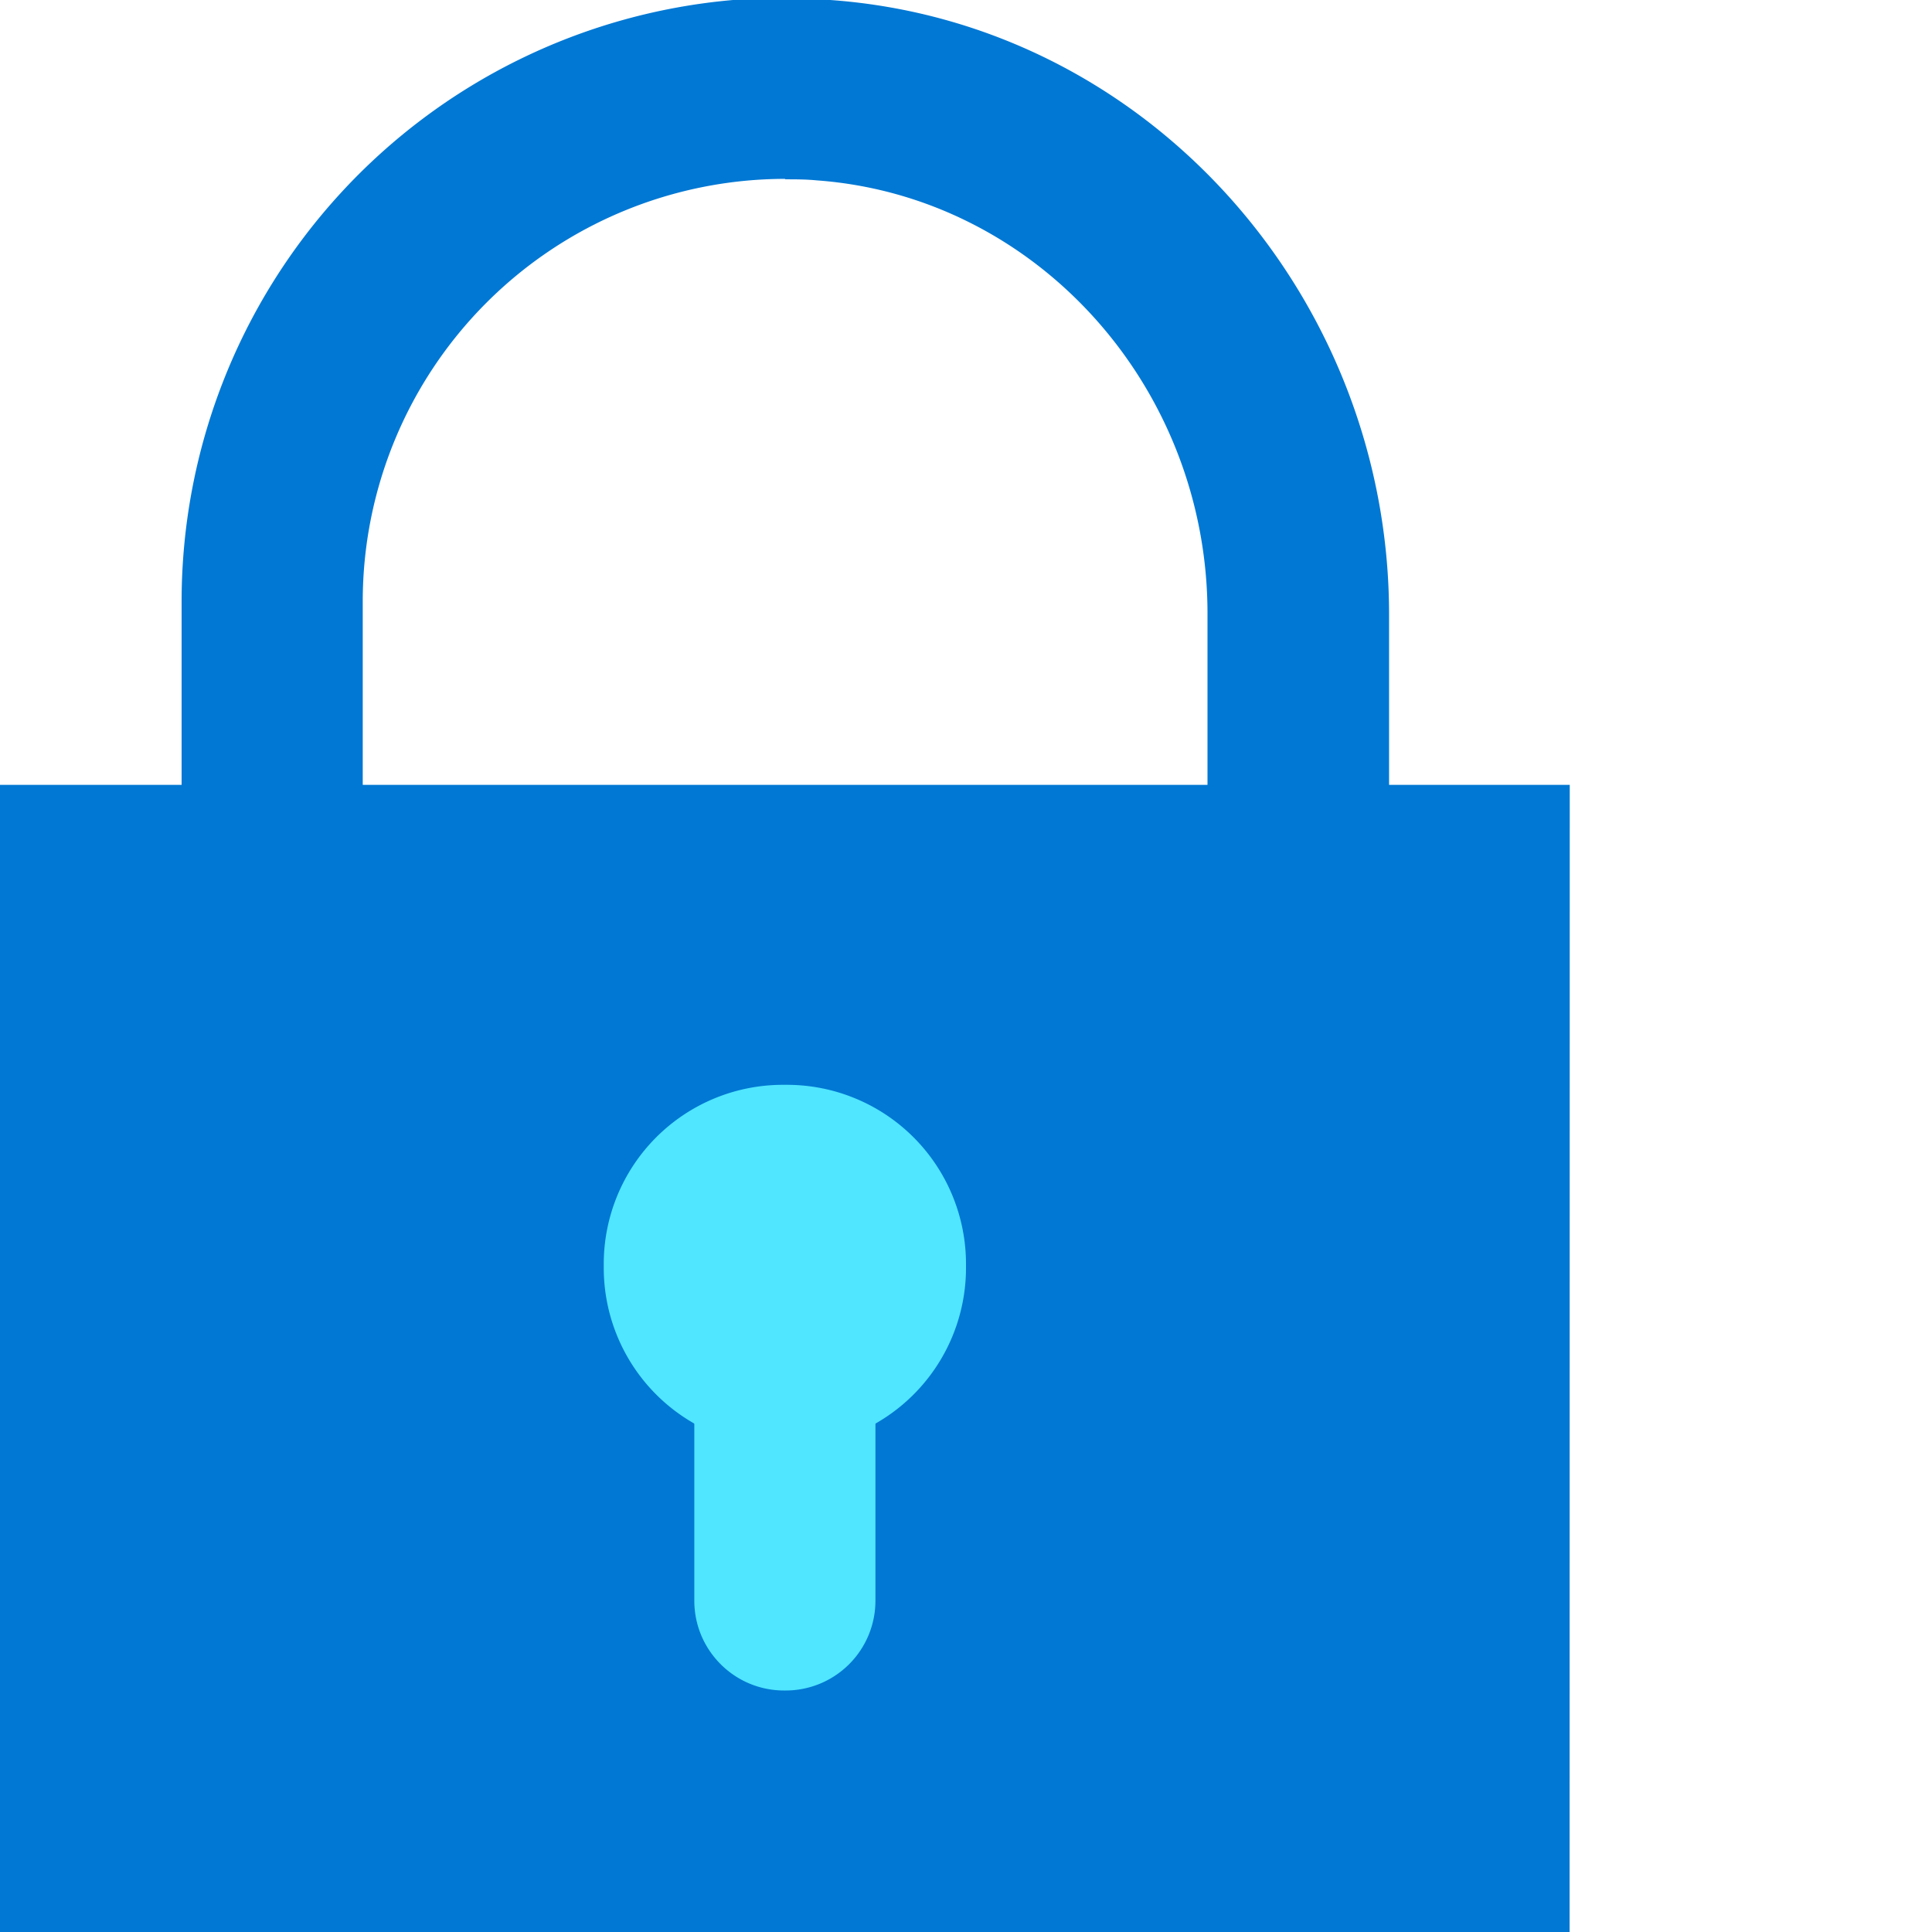<svg xmlns="http://www.w3.org/2000/svg" viewBox="0 0 48 48" width="50" height="50">
    <path fill-rule="evenodd" clip-rule="evenodd" d="M20.288 4.481c-.263-.026-.529-.026-.788-.026l.012-.011a10.5 10.5 0 00-10.5 10.5v10.931h-4.5V14.944A15 15 0 0118.212 0h2.416C28.5.564 34.5 7.343 34.511 15.247v10.628H30V15.247c0-5.643-4.26-10.372-9.712-10.766z" fill="#0078D4"/>
    <path d="M38.996 48H0V19.5h39L38.996 48z" fill="#0078D4"/>
    <path d="M15 31.402v.098a4.451 4.451 0 004.451 4.451h.098A4.451 4.451 0 0024 31.5v-.098a4.451 4.451 0 00-4.451-4.45h-.098A4.451 4.451 0 0015 31.401z" fill="#50E6FF"/>
    <path d="M19.519 31.5h-.038a2.231 2.231 0 00-2.231 2.231v6.038C17.25 41 18.249 42 19.481 42h.038a2.231 2.231 0 002.231-2.231V33.73a2.231 2.231 0 00-2.231-2.231z" fill="#50E6FF"/>
</svg>
